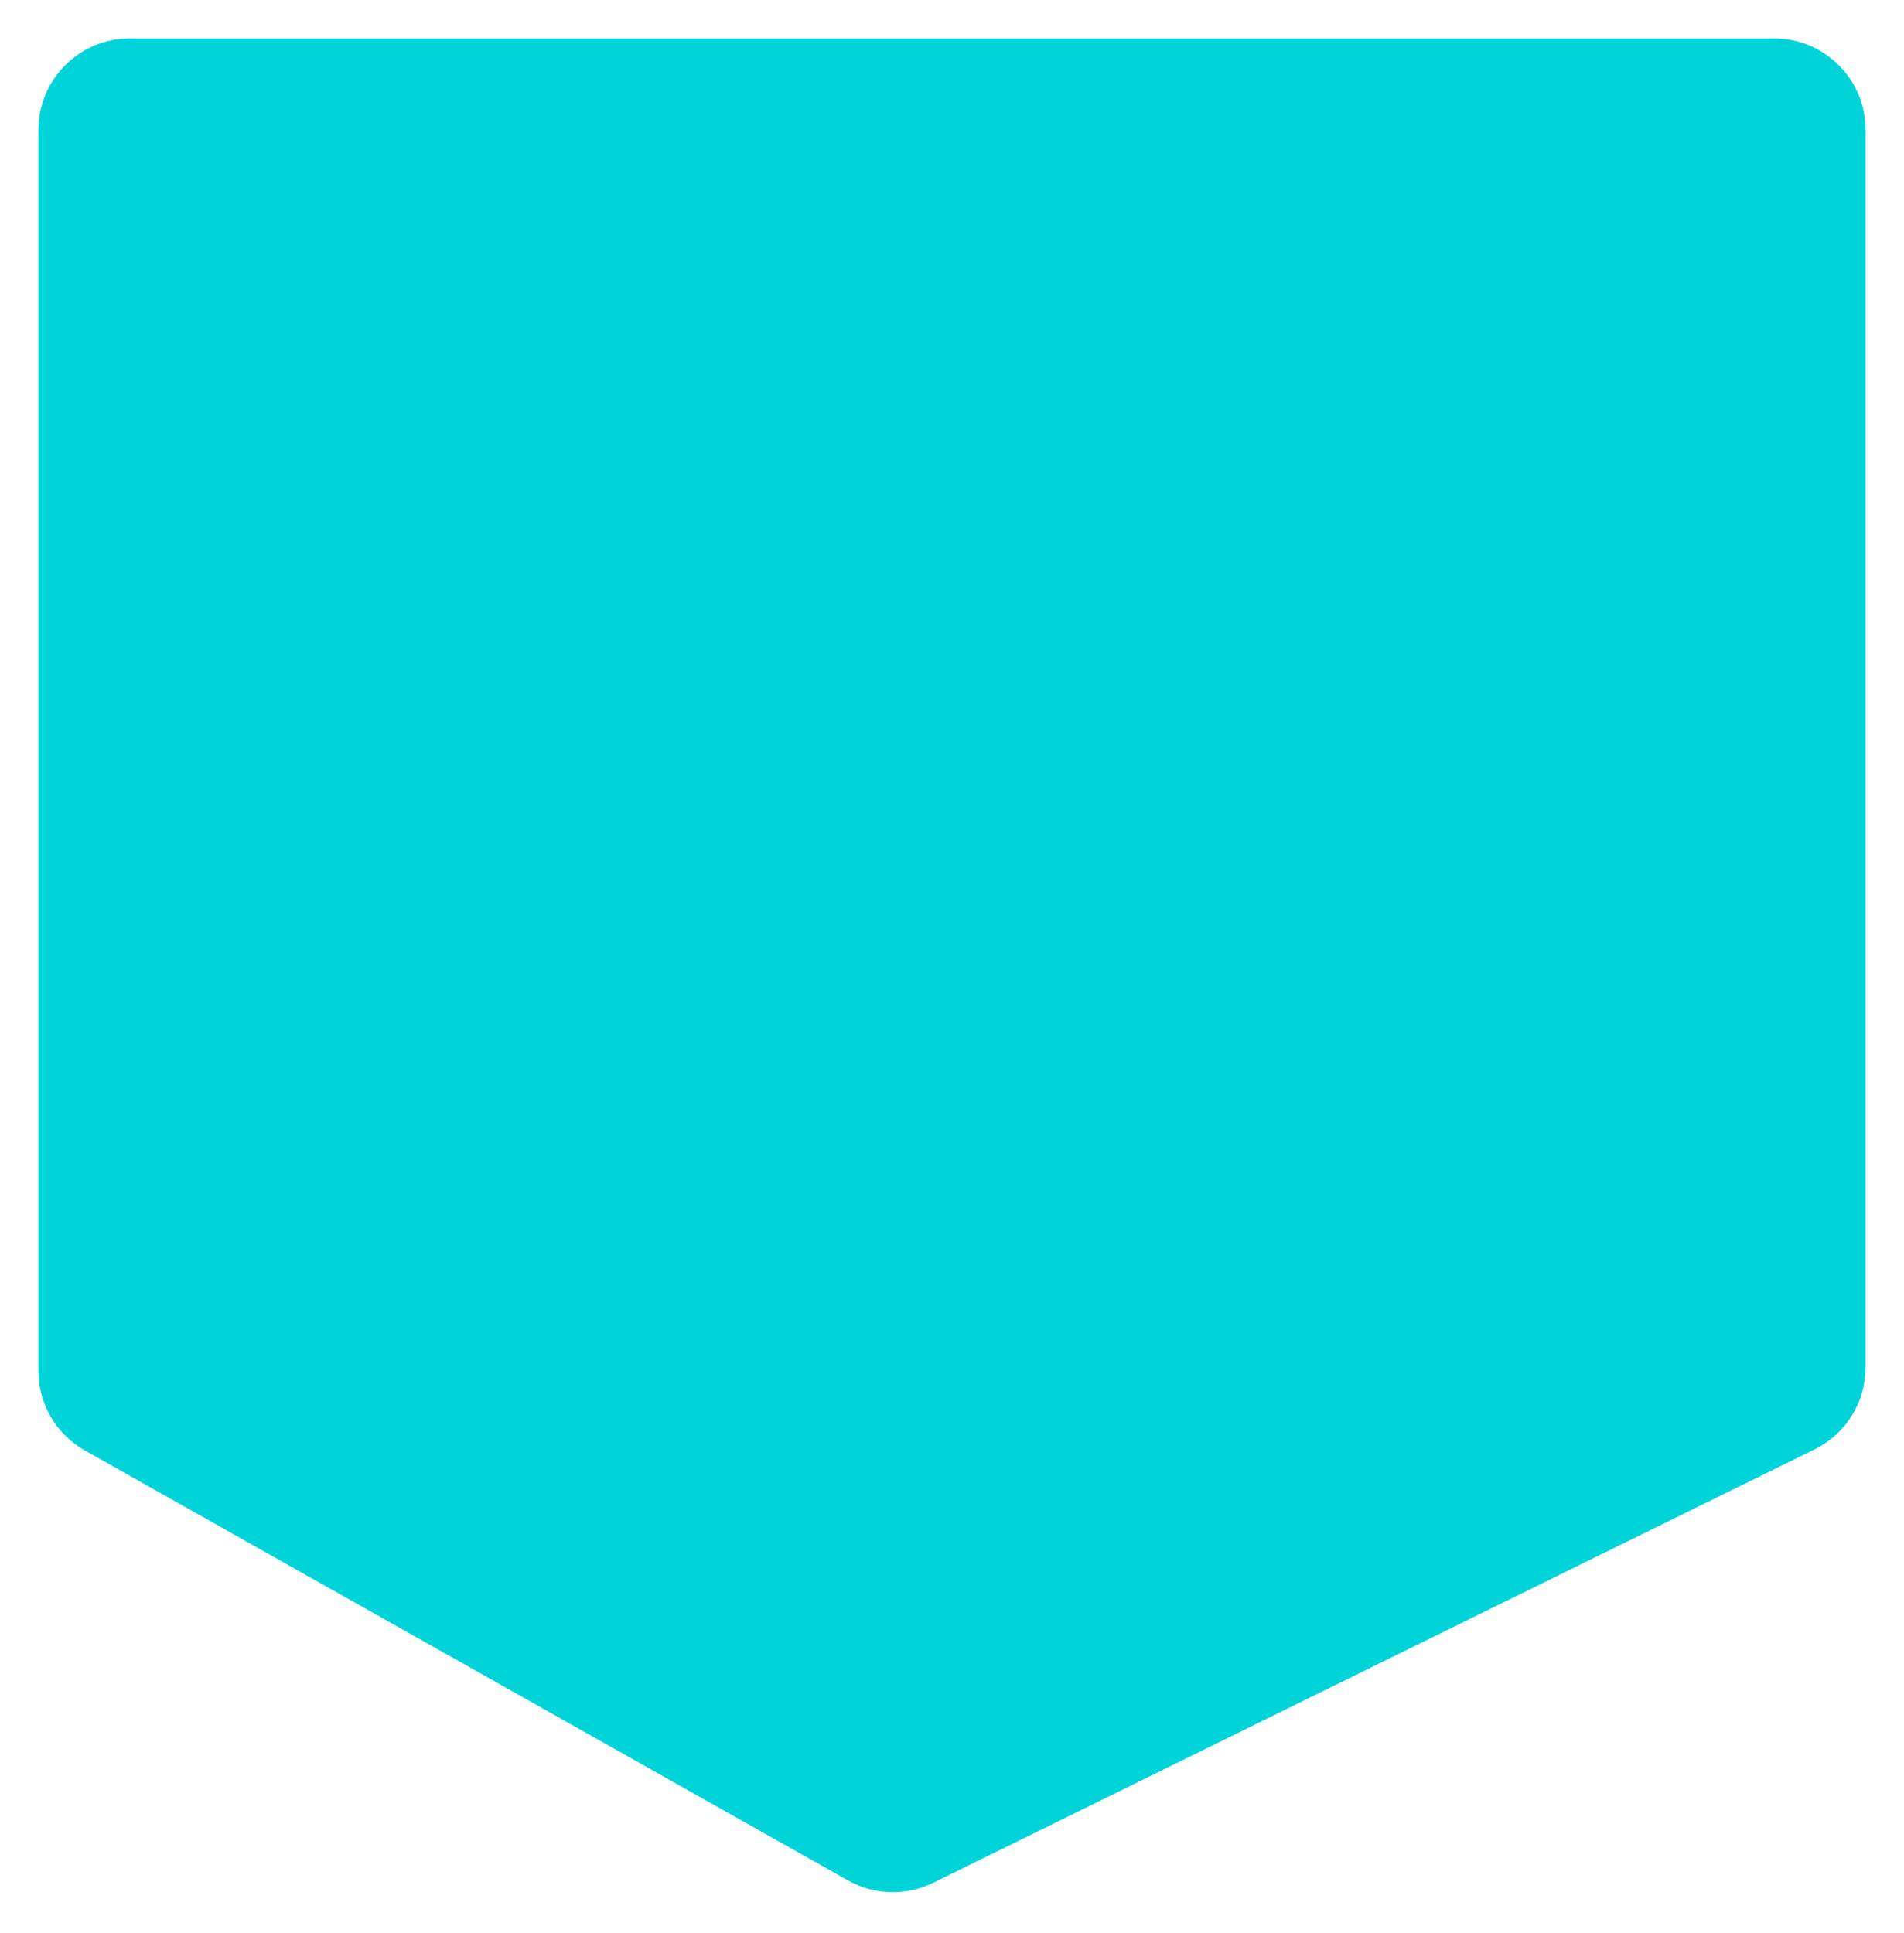 <svg width="198" height="201" viewBox="0 0 198 201" fill="none" xmlns="http://www.w3.org/2000/svg">
<g filter="url(#filter0_d_317_574)">
<path d="M182.5 2H11.5C6.253 2 2 6.253 2 11.5V140.561C2 143.991 3.849 147.154 6.837 148.838L86.184 193.542C88.914 195.081 92.227 195.173 95.039 193.791L186.692 148.723C189.941 147.125 192 143.819 192 140.198V11.5C192 6.253 187.747 2 182.5 2Z" fill="#00D4D9"/>
</g>
<defs>
<filter id="filter0_d_317_574" x="0" y="0" width="198" height="202" filterUnits="userSpaceOnUse" color-interpolation-filters="sRGB">
<feFlood flood-opacity="0" result="BackgroundImageFix"/>
<feColorMatrix in="SourceAlpha" type="matrix" values="0 0 0 0 0 0 0 0 0 0 0 0 0 0 0 0 0 0 127 0" result="hardAlpha"/>
<feOffset dx="2" dy="2"/>
<feGaussianBlur stdDeviation="2"/>
<feComposite in2="hardAlpha" operator="out"/>
<feColorMatrix type="matrix" values="0 0 0 0 0 0 0 0 0 0 0 0 0 0 0 0 0 0 0.25 0"/>
<feBlend mode="normal" in2="BackgroundImageFix" result="effect1_dropShadow_317_574"/>
<feBlend mode="normal" in="SourceGraphic" in2="effect1_dropShadow_317_574" result="shape"/>
</filter>
</defs>
</svg>
